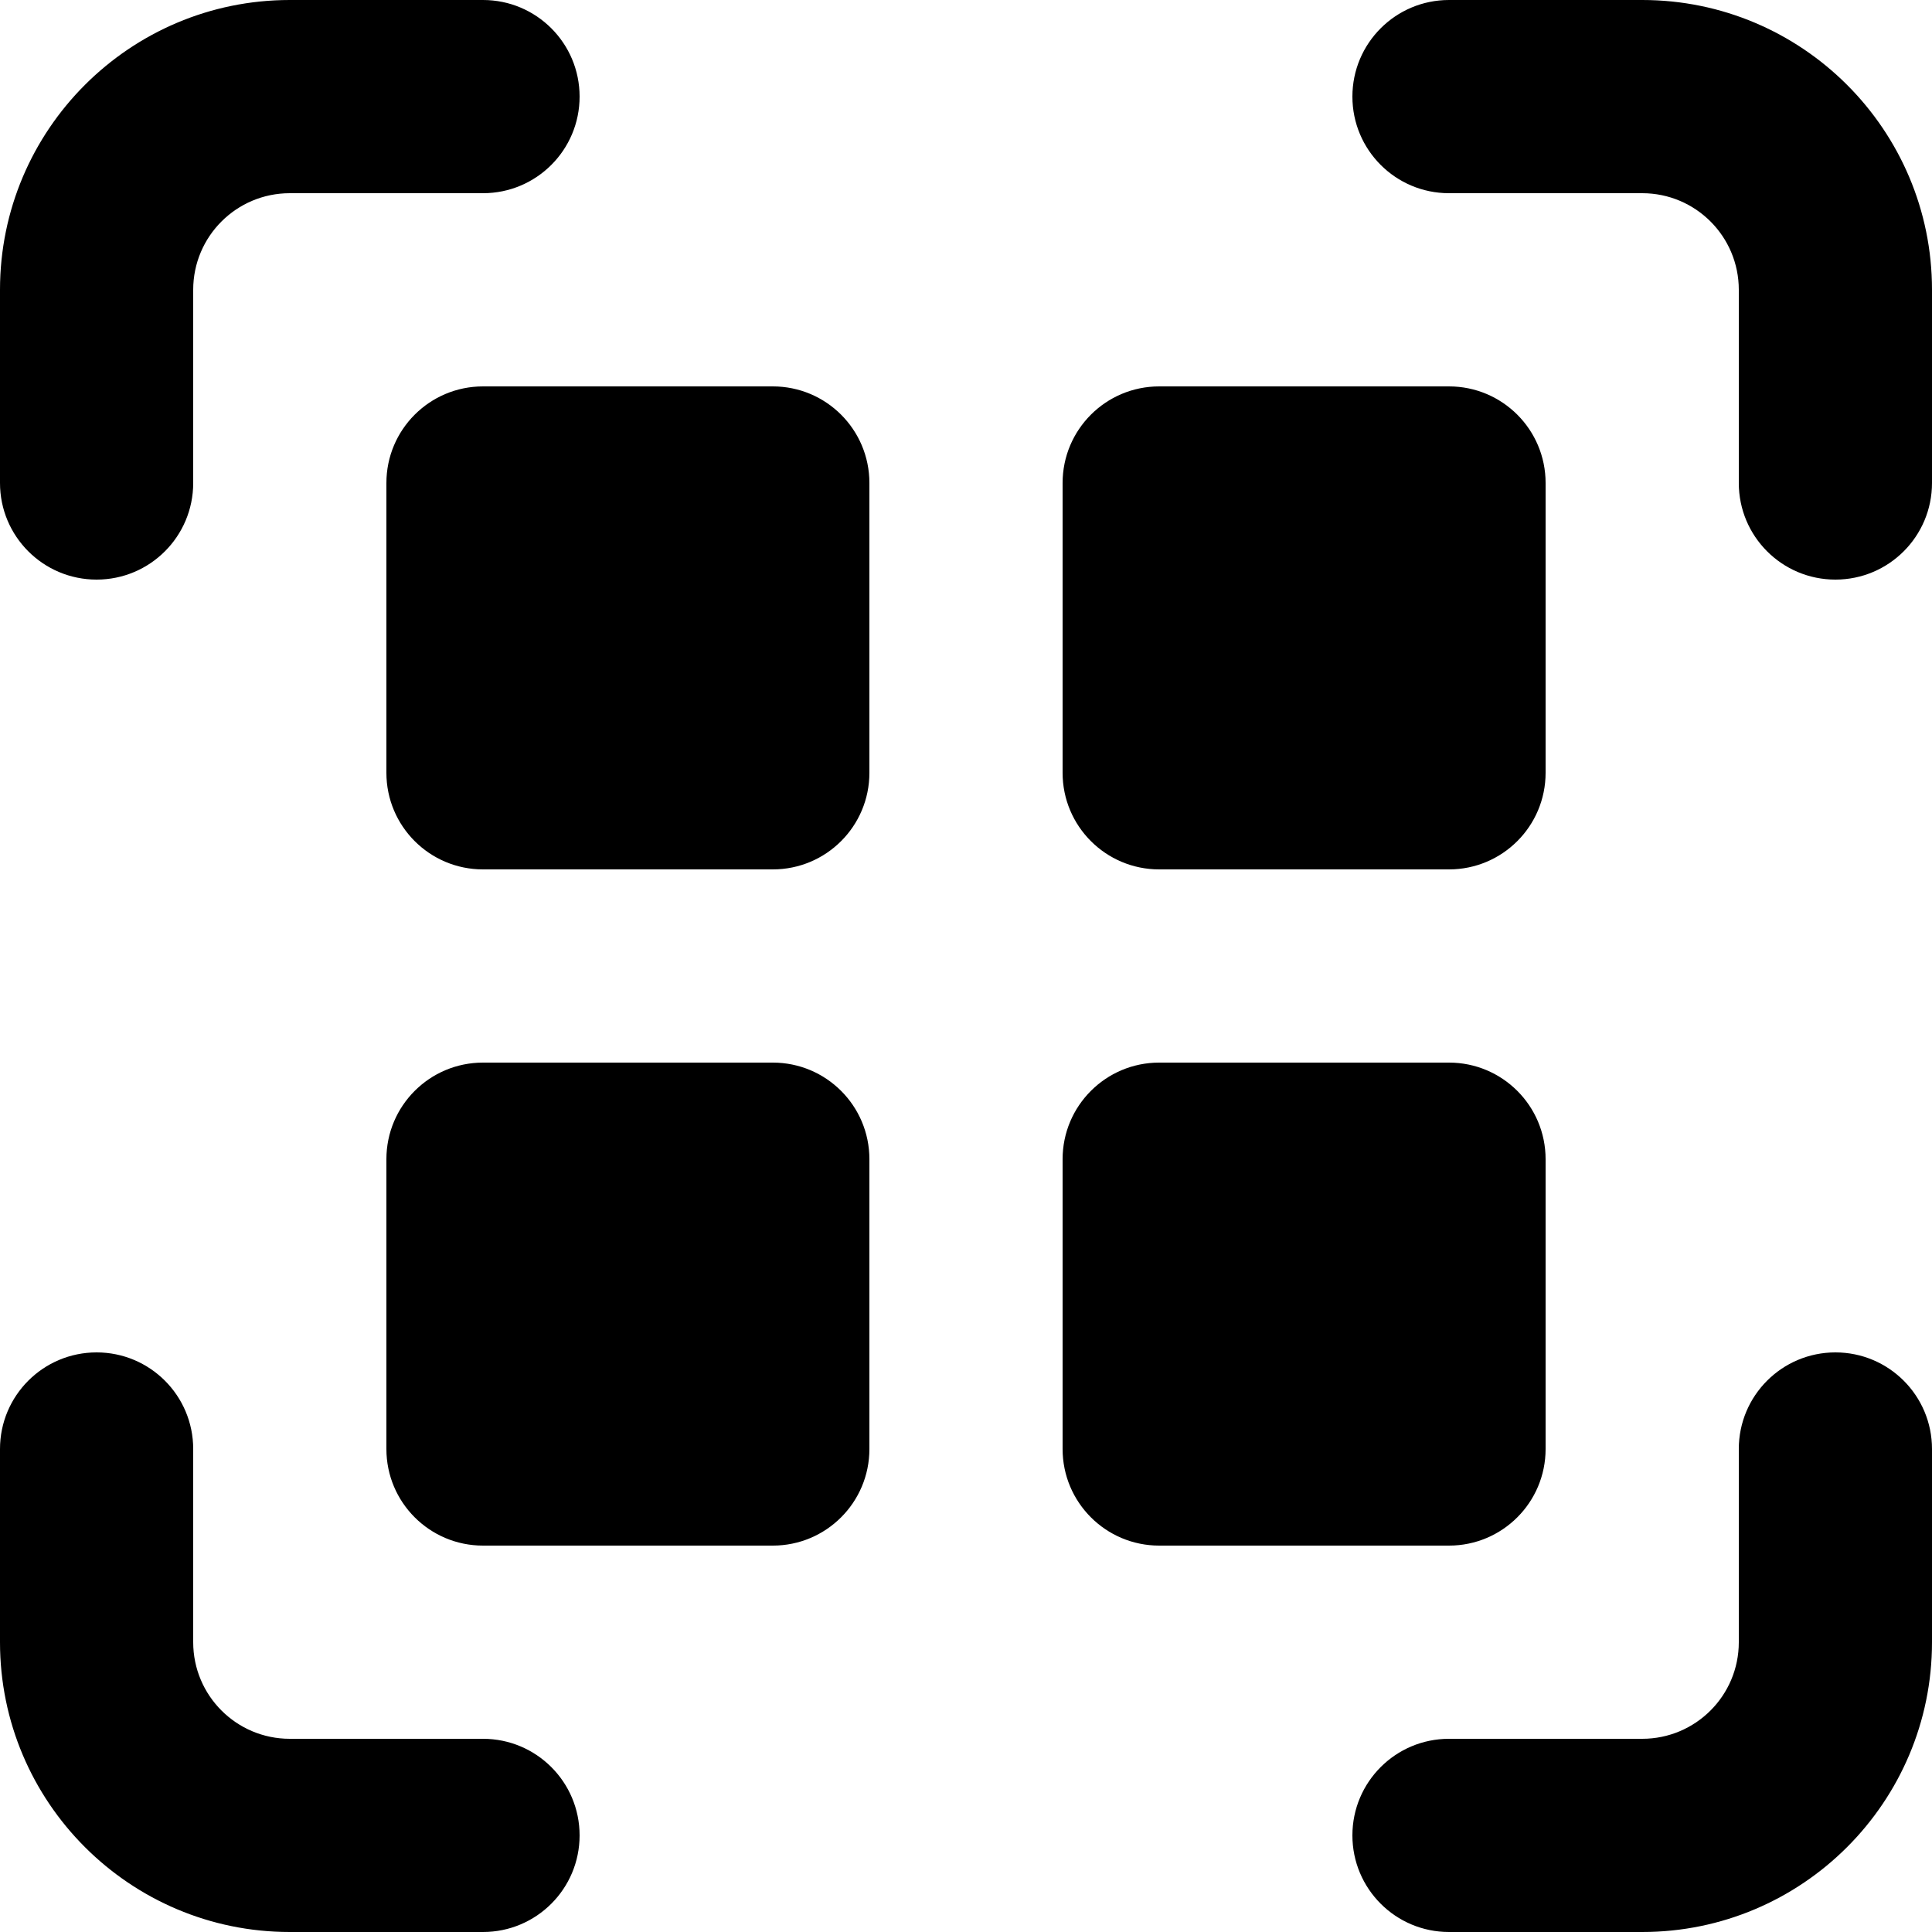 <svg xmlns="http://www.w3.org/2000/svg" width="16" height="16" viewBox="0 0 16 16" fill="inherit">
  <path d="M1.6 2.4C1.6 1.958 1.958 1.6 2.4 1.6H4C4.442 1.6 4.8 1.242 4.8 0.8C4.8 0.358 4.442 0 4 0H2.4C1.075 0 0 1.075 0 2.4V4C0 4.442 0.358 4.8 0.8 4.8C1.242 4.8 1.6 4.442 1.6 4V2.4Z" fill="inherit"/>
  <path d="M14.4 13.6C14.4 14.042 14.042 14.4 13.6 14.4H12C11.558 14.4 11.2 14.758 11.2 15.2C11.2 15.642 11.558 16 12 16H13.6C14.925 16 16 14.925 16 13.6V12C16 11.558 15.642 11.2 15.2 11.2C14.758 11.2 14.4 11.558 14.4 12V13.6Z" fill="inherit"/>
  <path d="M1.6 13.6C1.6 14.042 1.958 14.4 2.4 14.4H4C4.442 14.4 4.8 14.758 4.8 15.2C4.8 15.642 4.442 16 4 16H2.4C1.075 16 0 14.925 0 13.6V12C0 11.558 0.358 11.2 0.8 11.2C1.242 11.2 1.6 11.558 1.6 12V13.6Z" fill="inherit"/>
  <path d="M13.6 1.6C14.042 1.6 14.4 1.958 14.4 2.4V4C14.4 4.442 14.758 4.8 15.2 4.8C15.642 4.8 16 4.442 16 4V2.4C16 1.075 14.925 0 13.6 0H12C11.558 0 11.2 0.358 11.2 0.8C11.2 1.242 11.558 1.6 12 1.6H13.6Z" fill="inherit"/>
  <path d="M3.2 6.4C3.2 6.842 3.558 7.2 4 7.2H6.4C6.842 7.2 7.2 6.842 7.2 6.4V4C7.2 3.558 6.842 3.2 6.4 3.2H4C3.558 3.2 3.2 3.558 3.2 4V6.4Z" fill="inherit"/>
  <path d="M3.2 12C3.2 12.442 3.558 12.8 4 12.8H6.4C6.842 12.8 7.2 12.442 7.2 12V9.6C7.2 9.158 6.842 8.8 6.4 8.8H4C3.558 8.8 3.2 9.158 3.2 9.6V12Z" fill="inherit"/>
  <path d="M8.8 6.4C8.8 6.842 9.158 7.2 9.6 7.2H12C12.442 7.2 12.8 6.842 12.8 6.4V4C12.8 3.558 12.442 3.2 12 3.2H9.6C9.158 3.2 8.8 3.558 8.8 4V6.4Z" fill="inherit"/>
  <path d="M8.8 12C8.8 12.442 9.158 12.8 9.6 12.8H12C12.442 12.8 12.8 12.442 12.8 12V9.6C12.8 9.158 12.442 8.8 12 8.8H9.6C9.158 8.8 8.8 9.158 8.8 9.6V12Z" fill="inherit"/>
</svg>